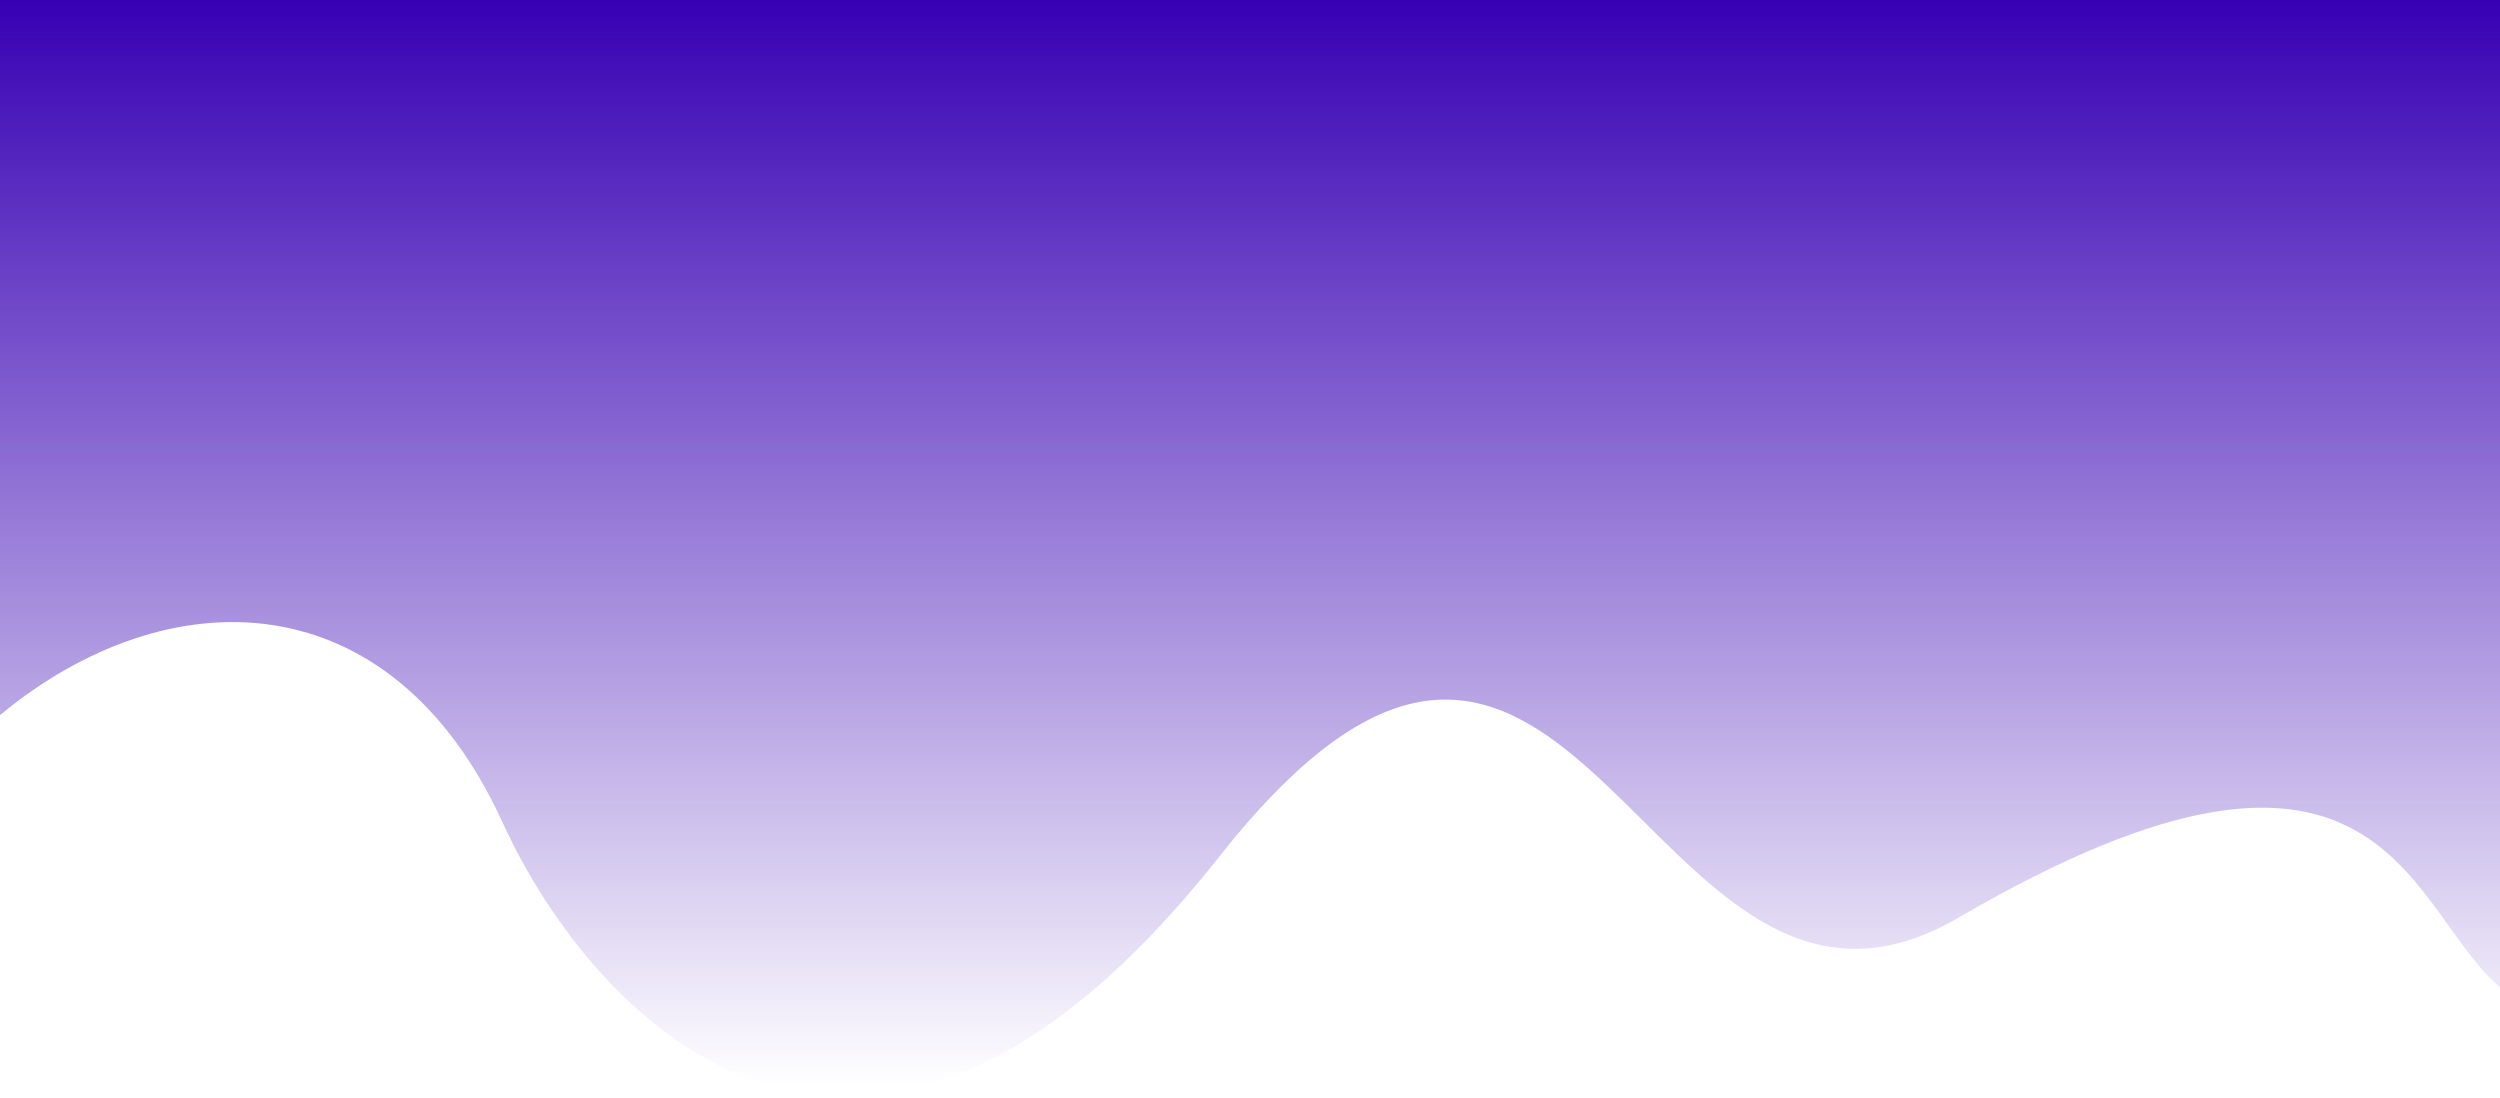 <svg width="1512" height="664" viewBox="0 0 1512 664" fill="none" xmlns="http://www.w3.org/2000/svg">
<path d="M304 497.5C236.48 349.57 101.5 348.5 0 432.5V0H1512.5V298.75V597.5C1455.67 550.333 1443.03 404.25 1184.5 555C995 665.5 954.816 242.565 737.5 518C522.5 790.5 359 618 304 497.5Z" fill="url(#paint0_linear_748_124)"/>
<defs>
<linearGradient id="paint0_linear_748_124" x1="756.25" y1="0" x2="756.25" y2="656.554" gradientUnits="userSpaceOnUse">
<stop stop-color="#3700B3"/>
<stop offset="1" stop-color="#3700B3" stop-opacity="0"/>
</linearGradient>
</defs>
</svg>
